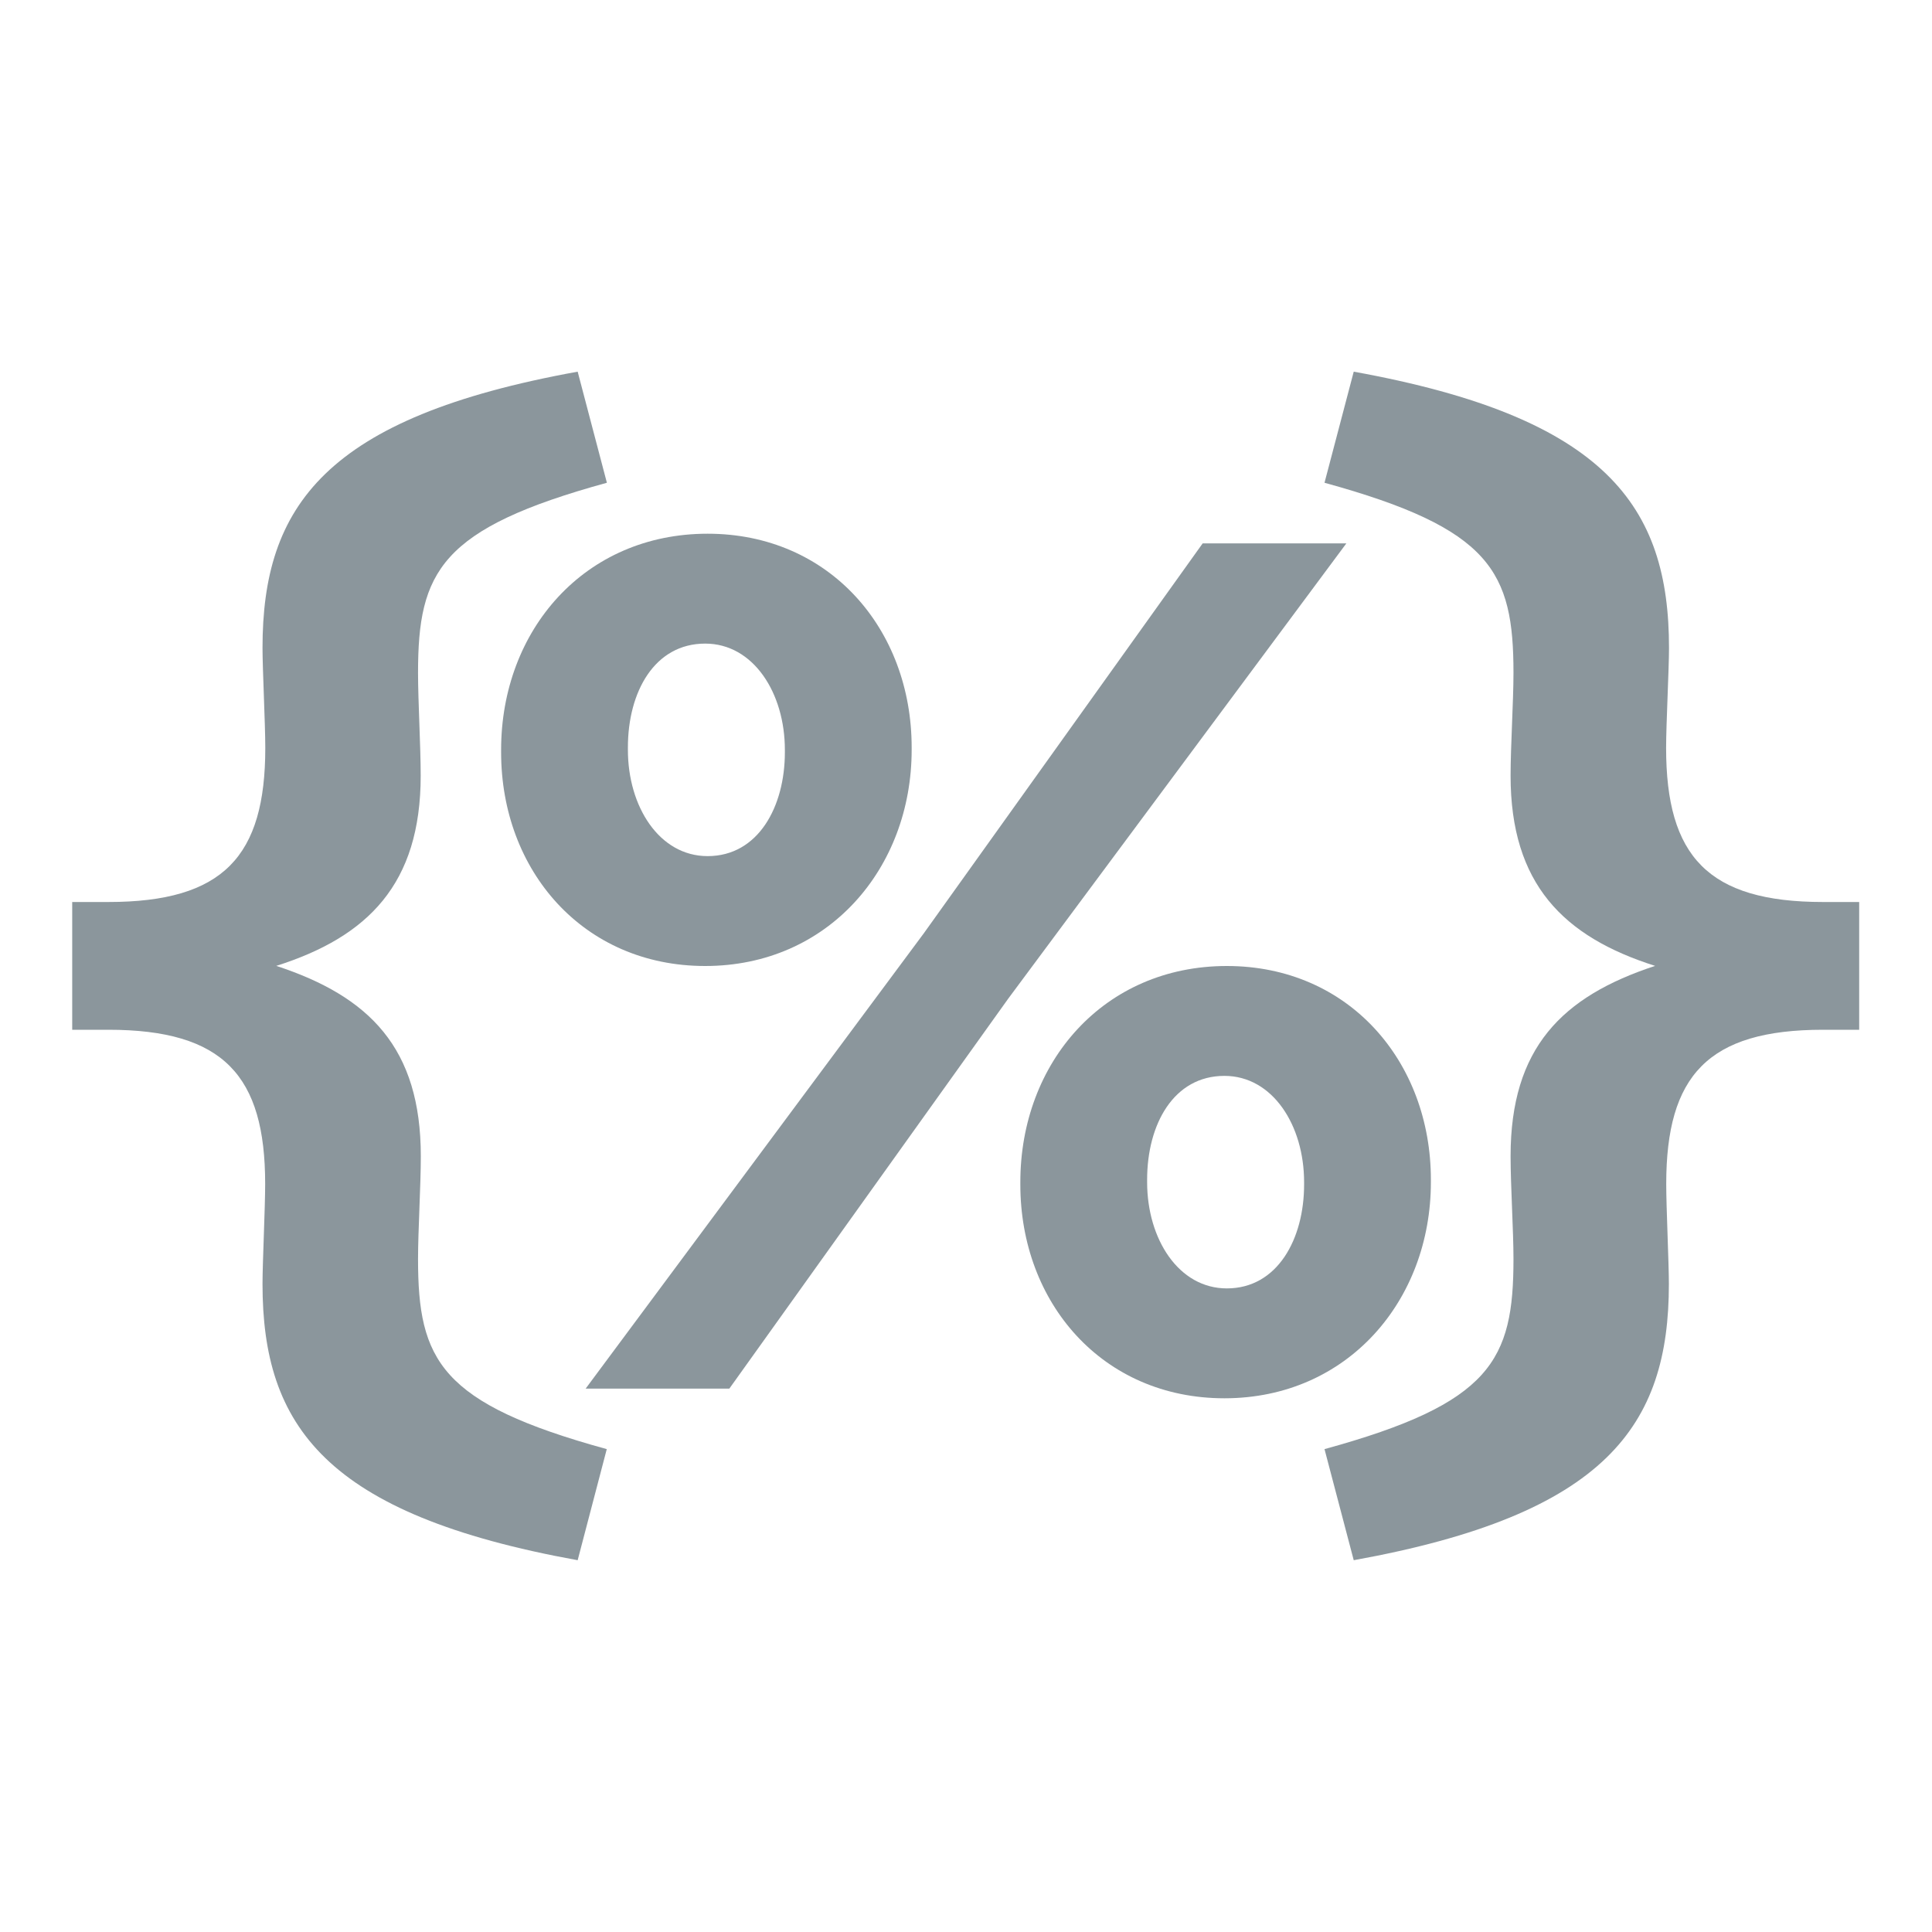 <svg xmlns="http://www.w3.org/2000/svg" width="16" height="16" viewBox="0 0 16 16"><rect id="frame" width="16" height="16" fill="none"/><g fill="#7F8B91" fill-opacity=".9" fill-rule="evenodd"><path d="M5.84 8c-1.01 0-1.69-.79-1.69-1.77v-.02c0-.99.69-1.79 1.71-1.79 1.01 0 1.69.79 1.69 1.77v.02C7.55 7.19 6.86 8 5.84 8zm0-2.67c-.42 0-.64.4-.64.86v.02c0 .47.26.88.66.88.42 0 .64-.41.64-.86v-.02c0-.47-.26-.88-.66-.88zm1.81 2.4L9.96 4.5h1.19l-2.8 3.77-2.31 3.23H4.85l2.8-3.77zm2.49 3.85c-1.01 0-1.69-.79-1.69-1.77v-.02c0-.99.69-1.79 1.71-1.79 1.01 0 1.69.79 1.69 1.77v.02c0 .98-.69 1.79-1.71 1.79zm.02-.91c.42 0 .64-.41.64-.86v-.02c0-.47-.26-.88-.66-.88-.42 0-.64.4-.64.86v.02c0 .47.26.88.66.88z"/><path d="M4.784 12.921c-2.093-.379-2.61-1.115-2.61-2.288 0-.172.022-.632.022-.828 0-.897-.345-1.277-1.299-1.277H.598V7.47h.299c.954 0 1.3-.379 1.3-1.276 0-.196-.023-.655-.023-.828 0-1.173.517-1.909 2.61-2.288l.242.92c-1.38.379-1.564.736-1.564 1.575 0 .23.022.61.022.851 0 .897-.437 1.334-1.196 1.575.771.253 1.197.679 1.197 1.576 0 .242-.023.621-.023.851 0 .84.183 1.196 1.563 1.575l-.241.92z"/><path d="M11.211 12.921c2.093-.379 2.61-1.115 2.61-2.288 0-.172-.022-.632-.022-.828 0-.897.345-1.277 1.299-1.277h.299V7.47h-.299c-.954 0-1.3-.379-1.3-1.276 0-.196.024-.655.024-.828 0-1.173-.518-1.909-2.611-2.288l-.242.92c1.38.379 1.565.736 1.565 1.575 0 .23-.024.61-.024.851 0 .897.438 1.334 1.197 1.575-.771.253-1.197.679-1.197 1.576 0 .242.024.621.024.851 0 .84-.184 1.196-1.565 1.575l.242.92z"/></g></svg>